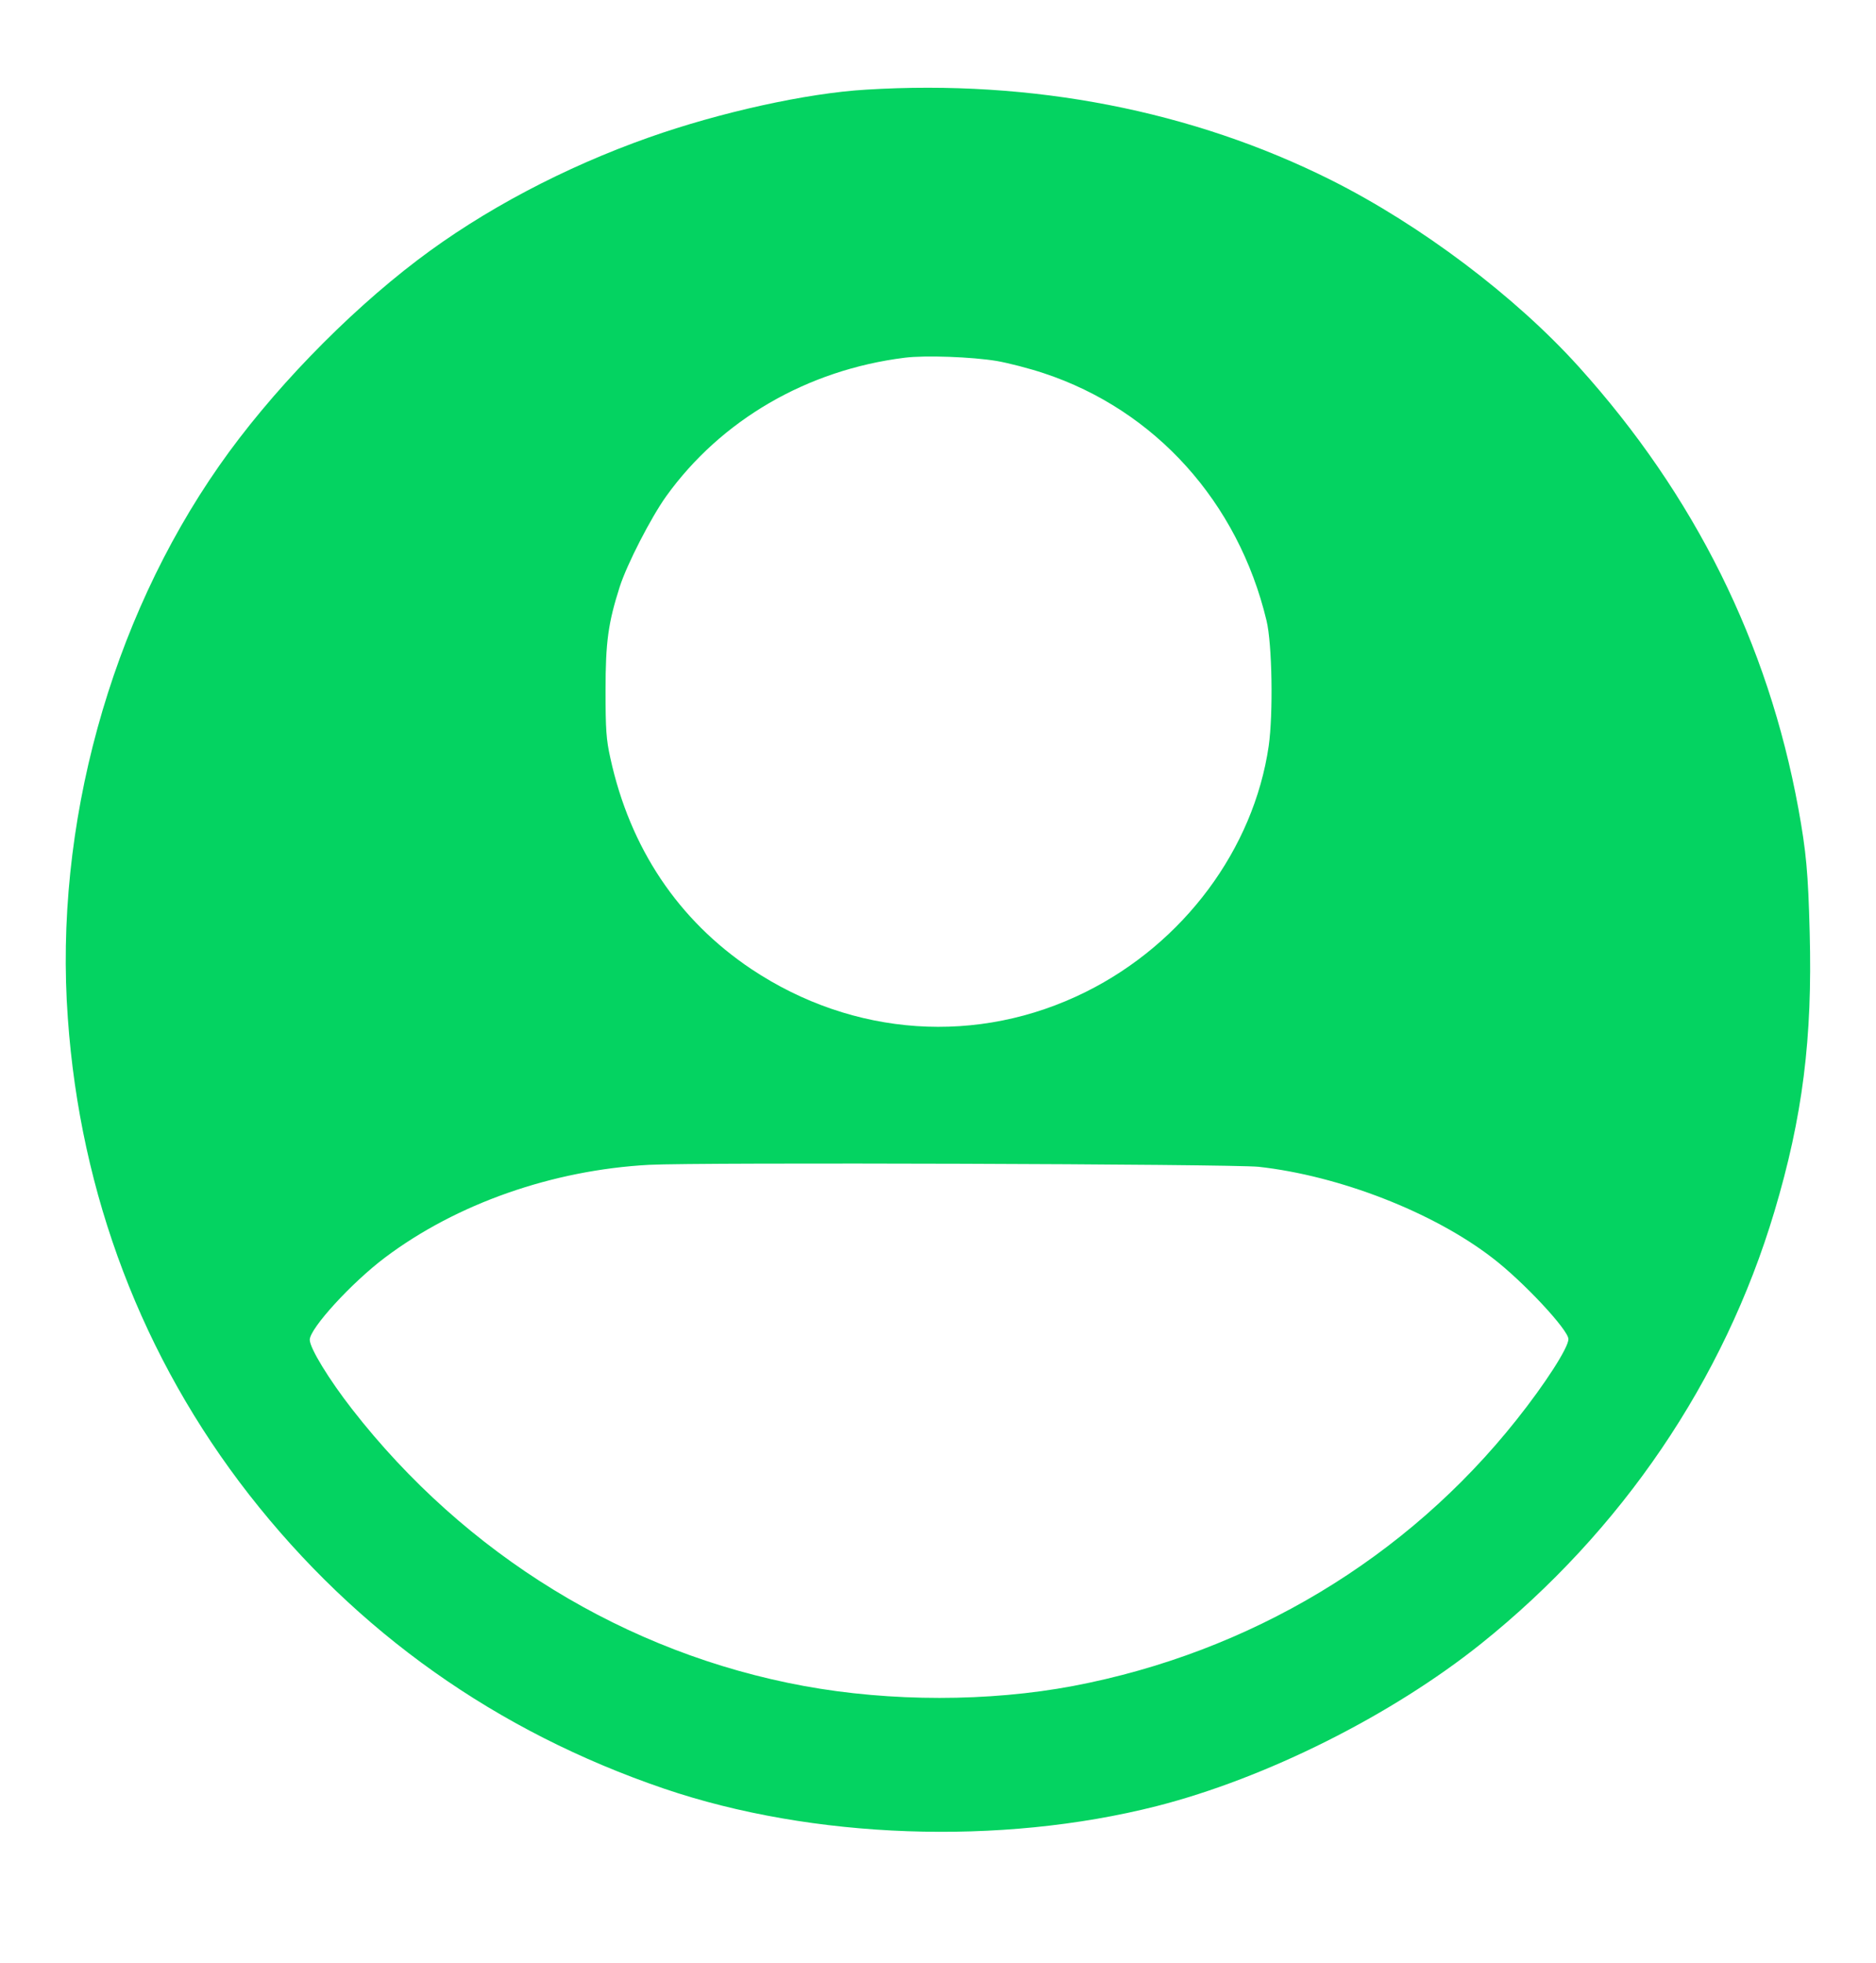 <?xml version="1.0" standalone="no"?>
<!DOCTYPE svg PUBLIC "-//W3C//DTD SVG 20010904//EN"
 "http://www.w3.org/TR/2001/REC-SVG-20010904/DTD/svg10.dtd">
<svg version="1.0" xmlns="http://www.w3.org/2000/svg"
 width="860pt" height="900pt" viewBox="0 0 860 900"
 preserveAspectRatio="xMidYMid meet">

<g transform="translate(0,900) scale(0.1,-0.1)"
fill="#04d361" stroke="none">
<path d="M3970 8589 c-272 -16 -670 -104 -995 -219 -388 -137 -761 -334 -1062
-563 -329 -250 -675 -608 -908 -942 -500 -715 -758 -1653 -694 -2533 57 -809
342 -1557 831 -2184 493 -631 1134 -1086 1903 -1348 679 -231 1540 -262 2257
-80 502 128 1077 416 1488 745 645 517 1113 1207 1344 1980 130 435 175 795
162 1280 -7 275 -16 371 -52 569 -139 758 -475 1435 -1006 2024 -292 324 -725
650 -1135 856 -637 319 -1371 462 -2133 415z m600 -1244 c52 -9 149 -34 215
-56 511 -169 891 -591 1021 -1134 26 -107 31 -428 10 -575 -69 -473 -390 -904
-838 -1127 -494 -246 -1066 -207 -1533 104 -336 225 -557 555 -647 968 -19 85
-22 131 -22 310 0 222 12 309 65 475 33 103 143 317 213 415 251 349 645 579
1093 635 94 12 309 4 423 -15z m1200 -3694 c370 -41 800 -208 1072 -418 141
-108 348 -330 348 -372 0 -39 -106 -204 -238 -370 -504 -635 -1222 -1066
-2032 -1220 -387 -73 -837 -73 -1235 0 -815 150 -1551 601 -2071 1269 -106
136 -194 280 -194 318 0 52 192 262 345 377 328 247 768 401 1210 425 227 12
2672 4 2795 -9z"/>
</g>
</svg>
